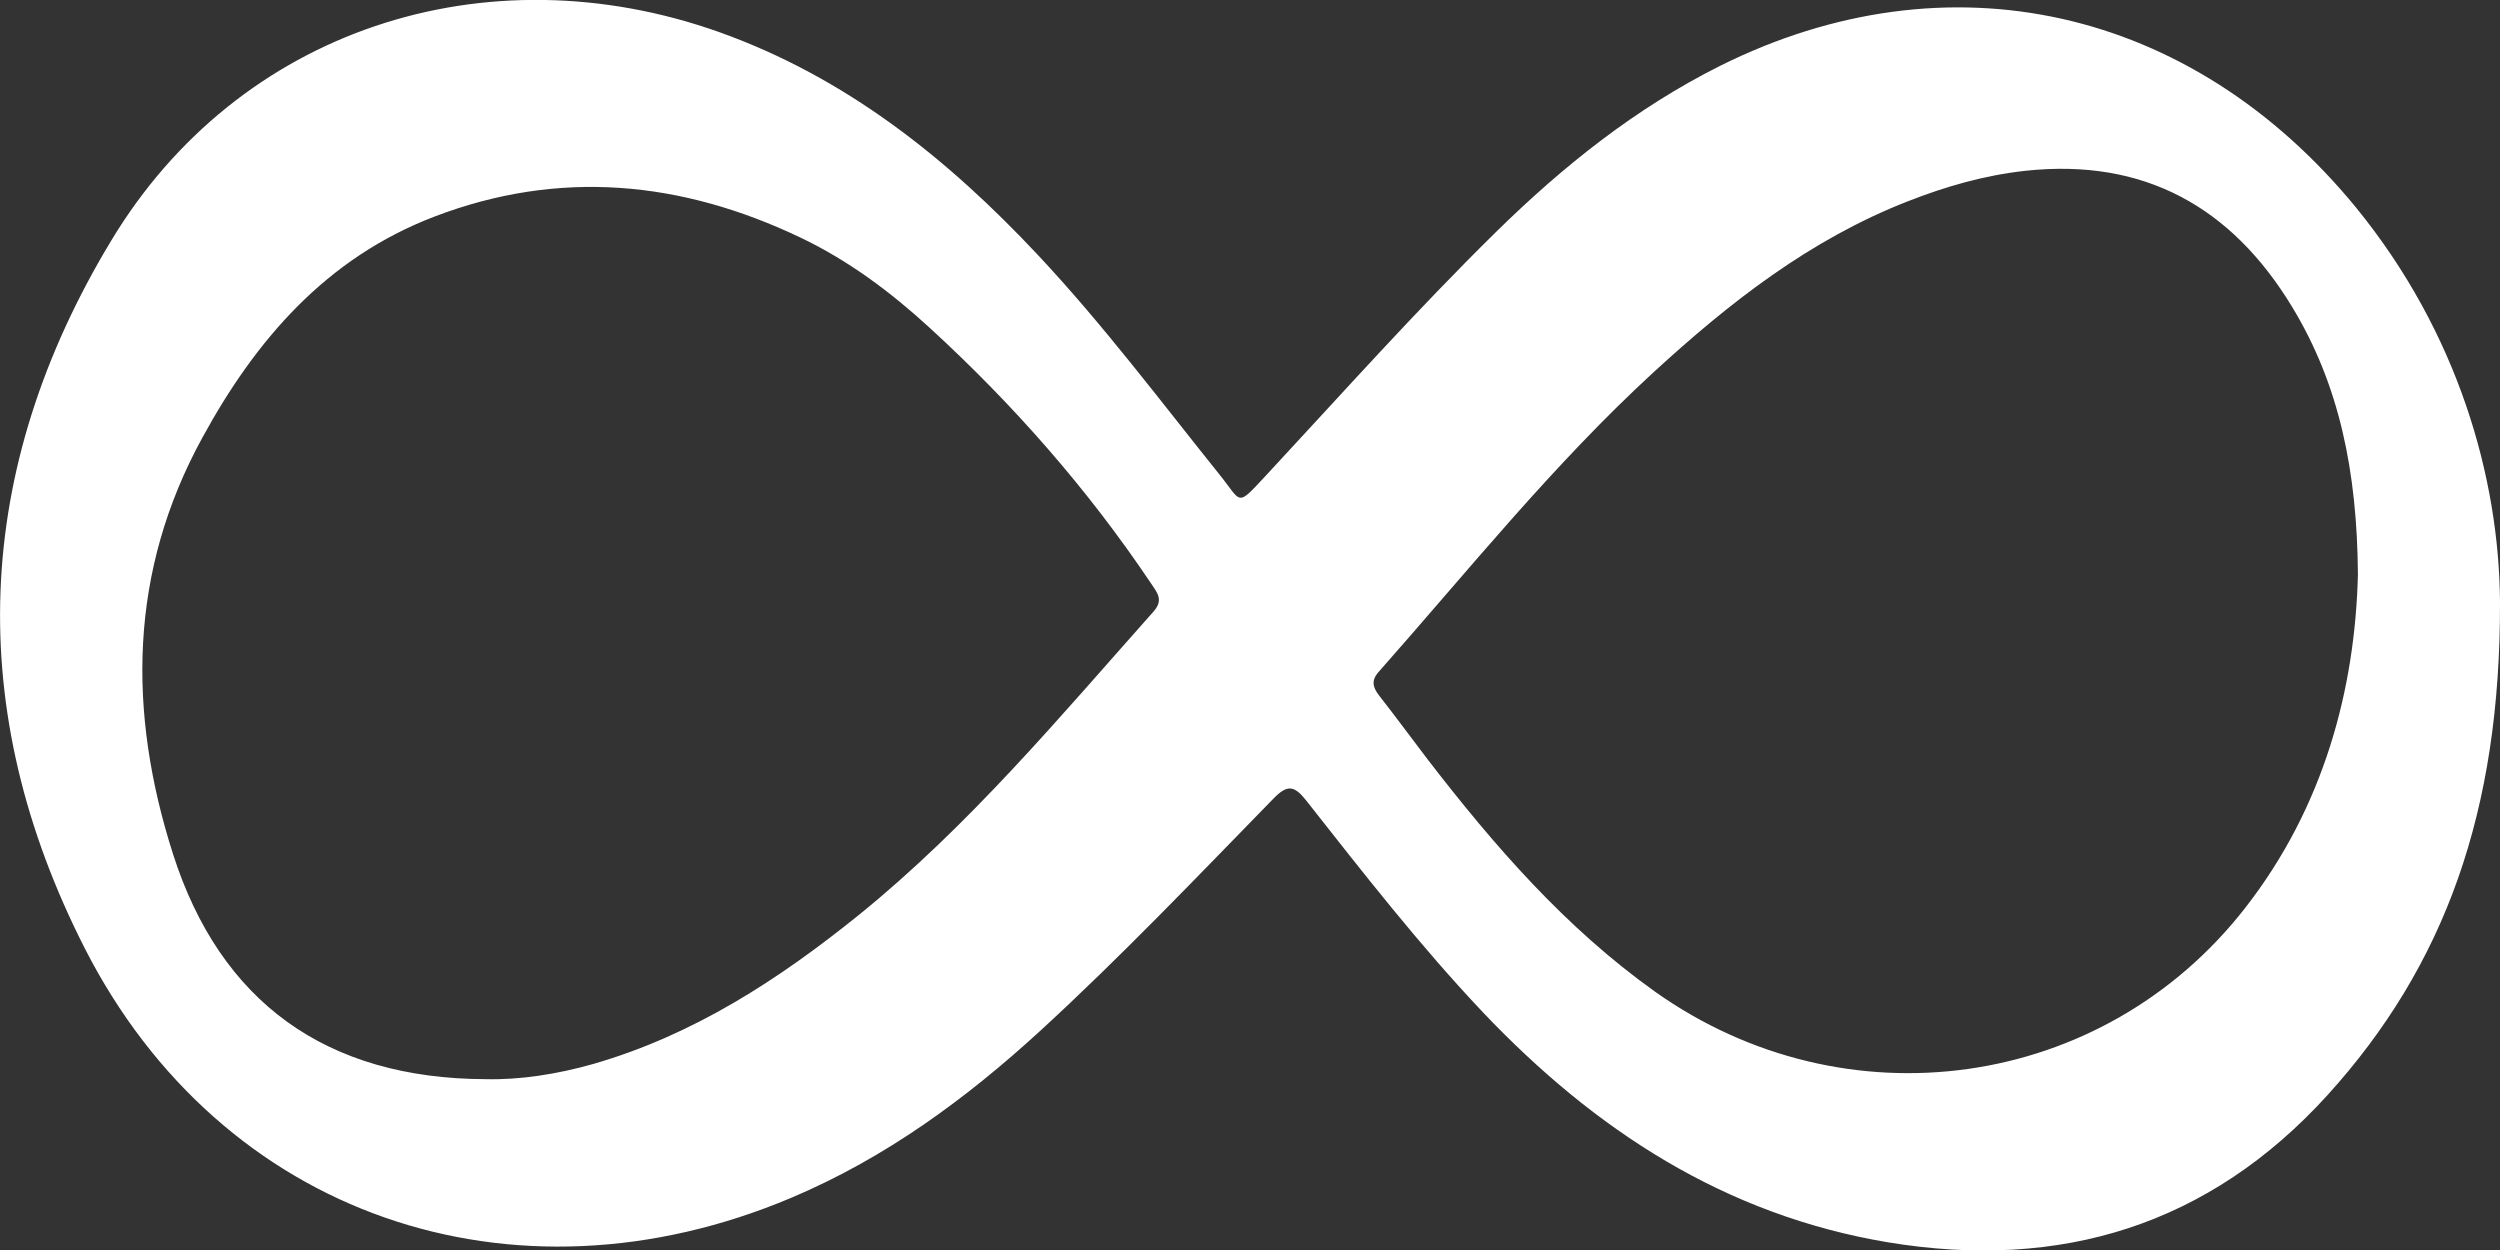 <svg width="94" height="47" viewBox="0 0 94 47" fill="none" xmlns="http://www.w3.org/2000/svg">
<rect x="0" y="0" width="94" height="47" fill="#333333" stroke="none"/>
<g clip-path="url(#clip0_72_166)">
<path d="M88.582 7.798C82.397 0.256 73.244 -1.799 64.672 2.478C61.504 4.065 58.779 6.241 56.269 8.704C53.253 11.666 50.437 14.825 47.559 17.923C46.472 19.087 46.702 18.89 45.844 17.832C43.625 15.067 41.482 12.21 39.033 9.596C35.635 5.969 31.823 2.916 27.048 1.209C18.246 -1.92 8.955 1.118 4.179 9.052C-1.025 17.666 -1.377 26.688 3.184 35.65C8.312 45.715 19.272 49.463 29.757 45.035C33.293 43.539 36.324 41.317 39.125 38.748C42.171 35.952 45.018 32.96 47.896 30.013C48.401 29.499 48.661 29.529 49.105 30.089C51.248 32.809 53.376 35.544 55.763 38.068C59.958 42.481 64.84 45.685 70.994 46.712C77.499 47.785 83.071 46.062 87.51 41.181C91.934 36.3 94.016 30.512 94 22.653C93.97 17.983 92.439 12.528 88.582 7.798ZM43.38 22.986C39.844 26.96 36.446 31.041 32.282 34.411C29.282 36.829 26.083 38.914 22.318 40.002C20.94 40.395 19.532 40.607 18.277 40.577C12.246 40.562 8.281 37.66 6.506 32.114C4.791 26.749 4.852 21.49 7.608 16.457C9.613 12.785 12.261 9.702 16.333 8.145C21.032 6.347 25.624 6.8 30.094 8.931C31.9 9.792 33.477 10.971 34.946 12.316C38.099 15.203 40.9 18.392 43.273 21.928C43.502 22.275 43.763 22.547 43.38 22.986ZM84.418 34.139C79.061 41.015 69.371 42.36 62.223 37.282C58.855 34.879 56.192 31.811 53.697 28.577C53.085 27.776 52.488 26.96 51.86 26.159C51.615 25.842 51.539 25.585 51.86 25.238C55.228 21.429 58.411 17.454 62.177 13.994C65.024 11.379 68.055 9.007 71.729 7.571C73.152 7.012 74.622 6.589 76.152 6.422C80.637 5.939 83.913 7.798 86.178 11.53C87.969 14.477 88.627 17.742 88.658 21.595C88.551 25.902 87.388 30.33 84.418 34.139Z" fill="white"/>
</g>
<defs>
<clipPath id="clip0_72_166">
<rect width="94" height="47" fill="white"/>
</clipPath>
</defs>
</svg>
